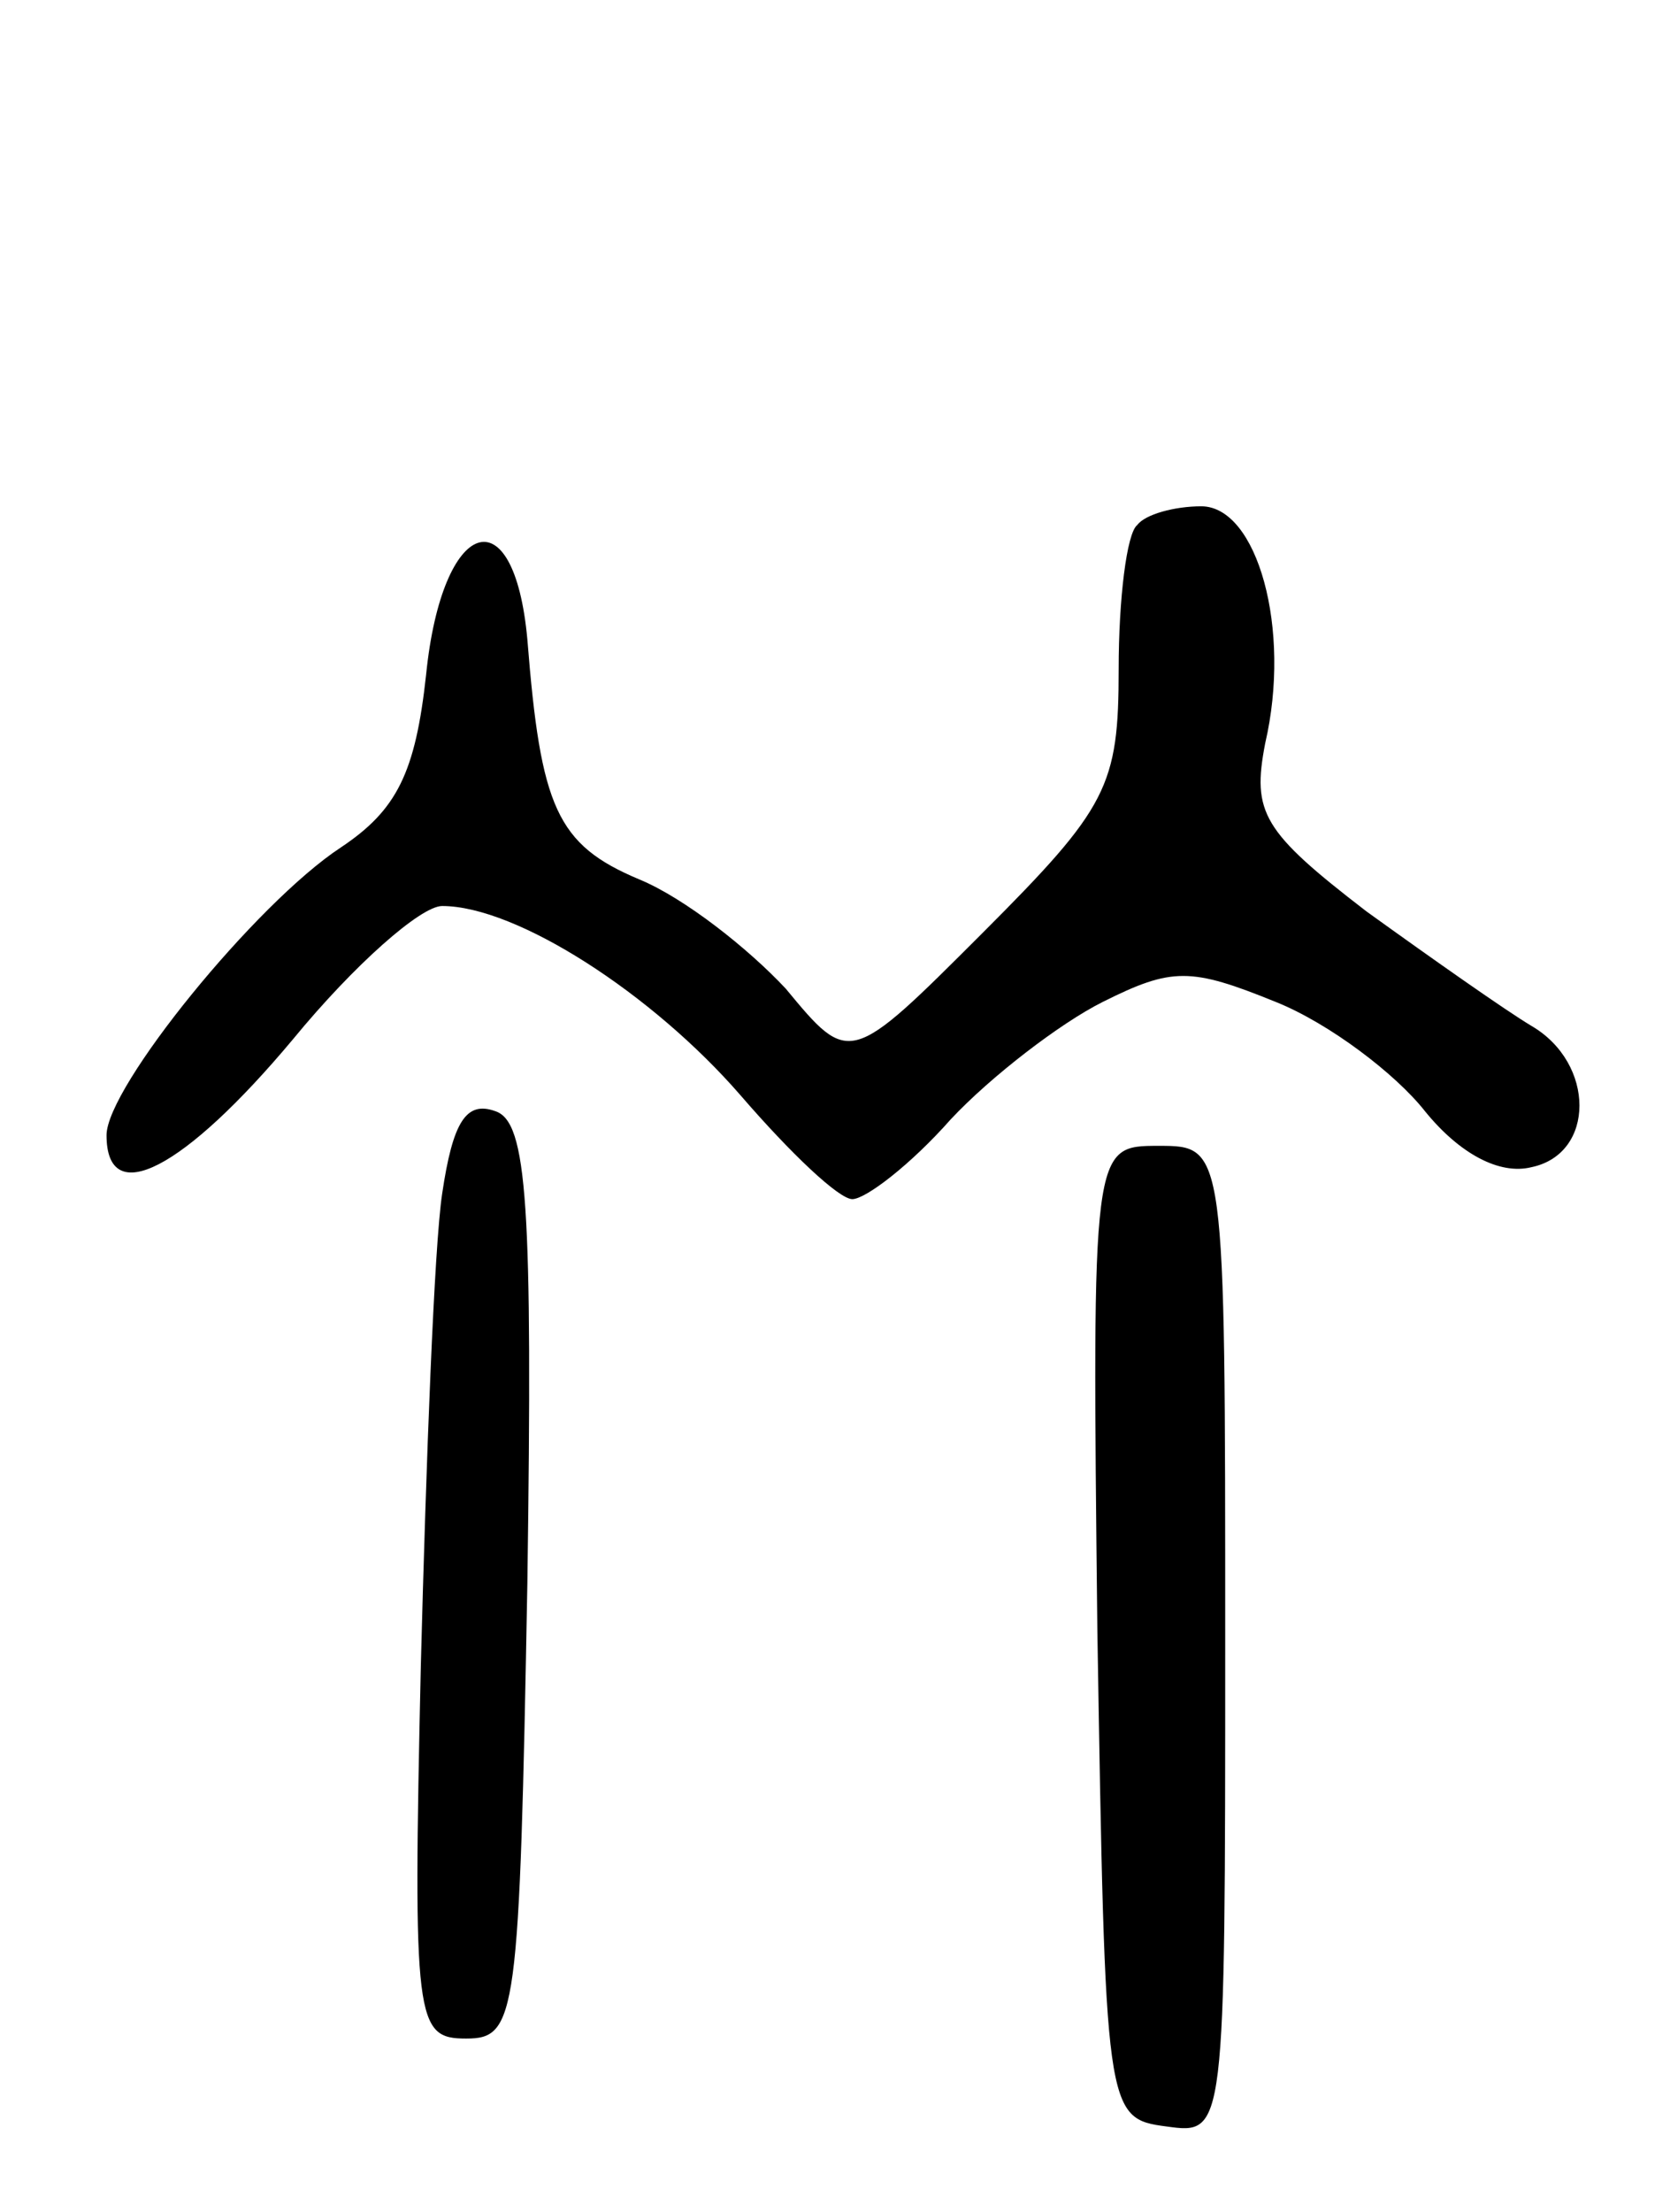 <svg version="1.0" xmlns="http://www.w3.org/2000/svg"
 width="63pt" height="83pt" viewBox="0 0 63 83"
 preserveAspectRatio="xMidYMid meet">
<g transform="translate(0,83) scale(0.1,-0.1)"
fill="#000000" stroke="none">
<path d="M427 633 c-4 -3 -7 -28 -7 -54 0 -44 -4 -52 -51 -99 -50 -50 -50 -50
-74 -21 -14 15 -38 34 -55 41 -31 13 -37 27 -42 90 -5 55 -32 46 -38 -13 -4
-37 -11 -51 -32 -65 -32 -21 -88 -90 -88 -108 0 -28 29 -13 70 36 23 28 48 50
56 50 28 0 79 -33 112 -71 19 -22 37 -39 42 -39 5 0 22 13 37 30 15 16 41 36
57 44 26 13 33 13 65 0 20 -8 45 -27 56 -41 13 -16 28 -24 40 -21 24 5 24 39
0 53 -10 6 -37 25 -62 43 -39 30 -43 37 -38 63 10 43 -3 89 -24 89 -10 0 -21
-3 -24 -7z"/>
<path d="M166 382 c-3 -20 -6 -100 -8 -177 -3 -134 -2 -140 17 -140 19 0 20 8
23 171 2 142 0 173 -12 177 -11 4 -16 -4 -20 -31z"/>
<path d="M412 218 c3 -181 3 -183 26 -186 22 -3 22 -3 22 182 0 186 0 186 -25
186 -25 0 -25 0 -23 -182z"/>
</g>
</svg>
